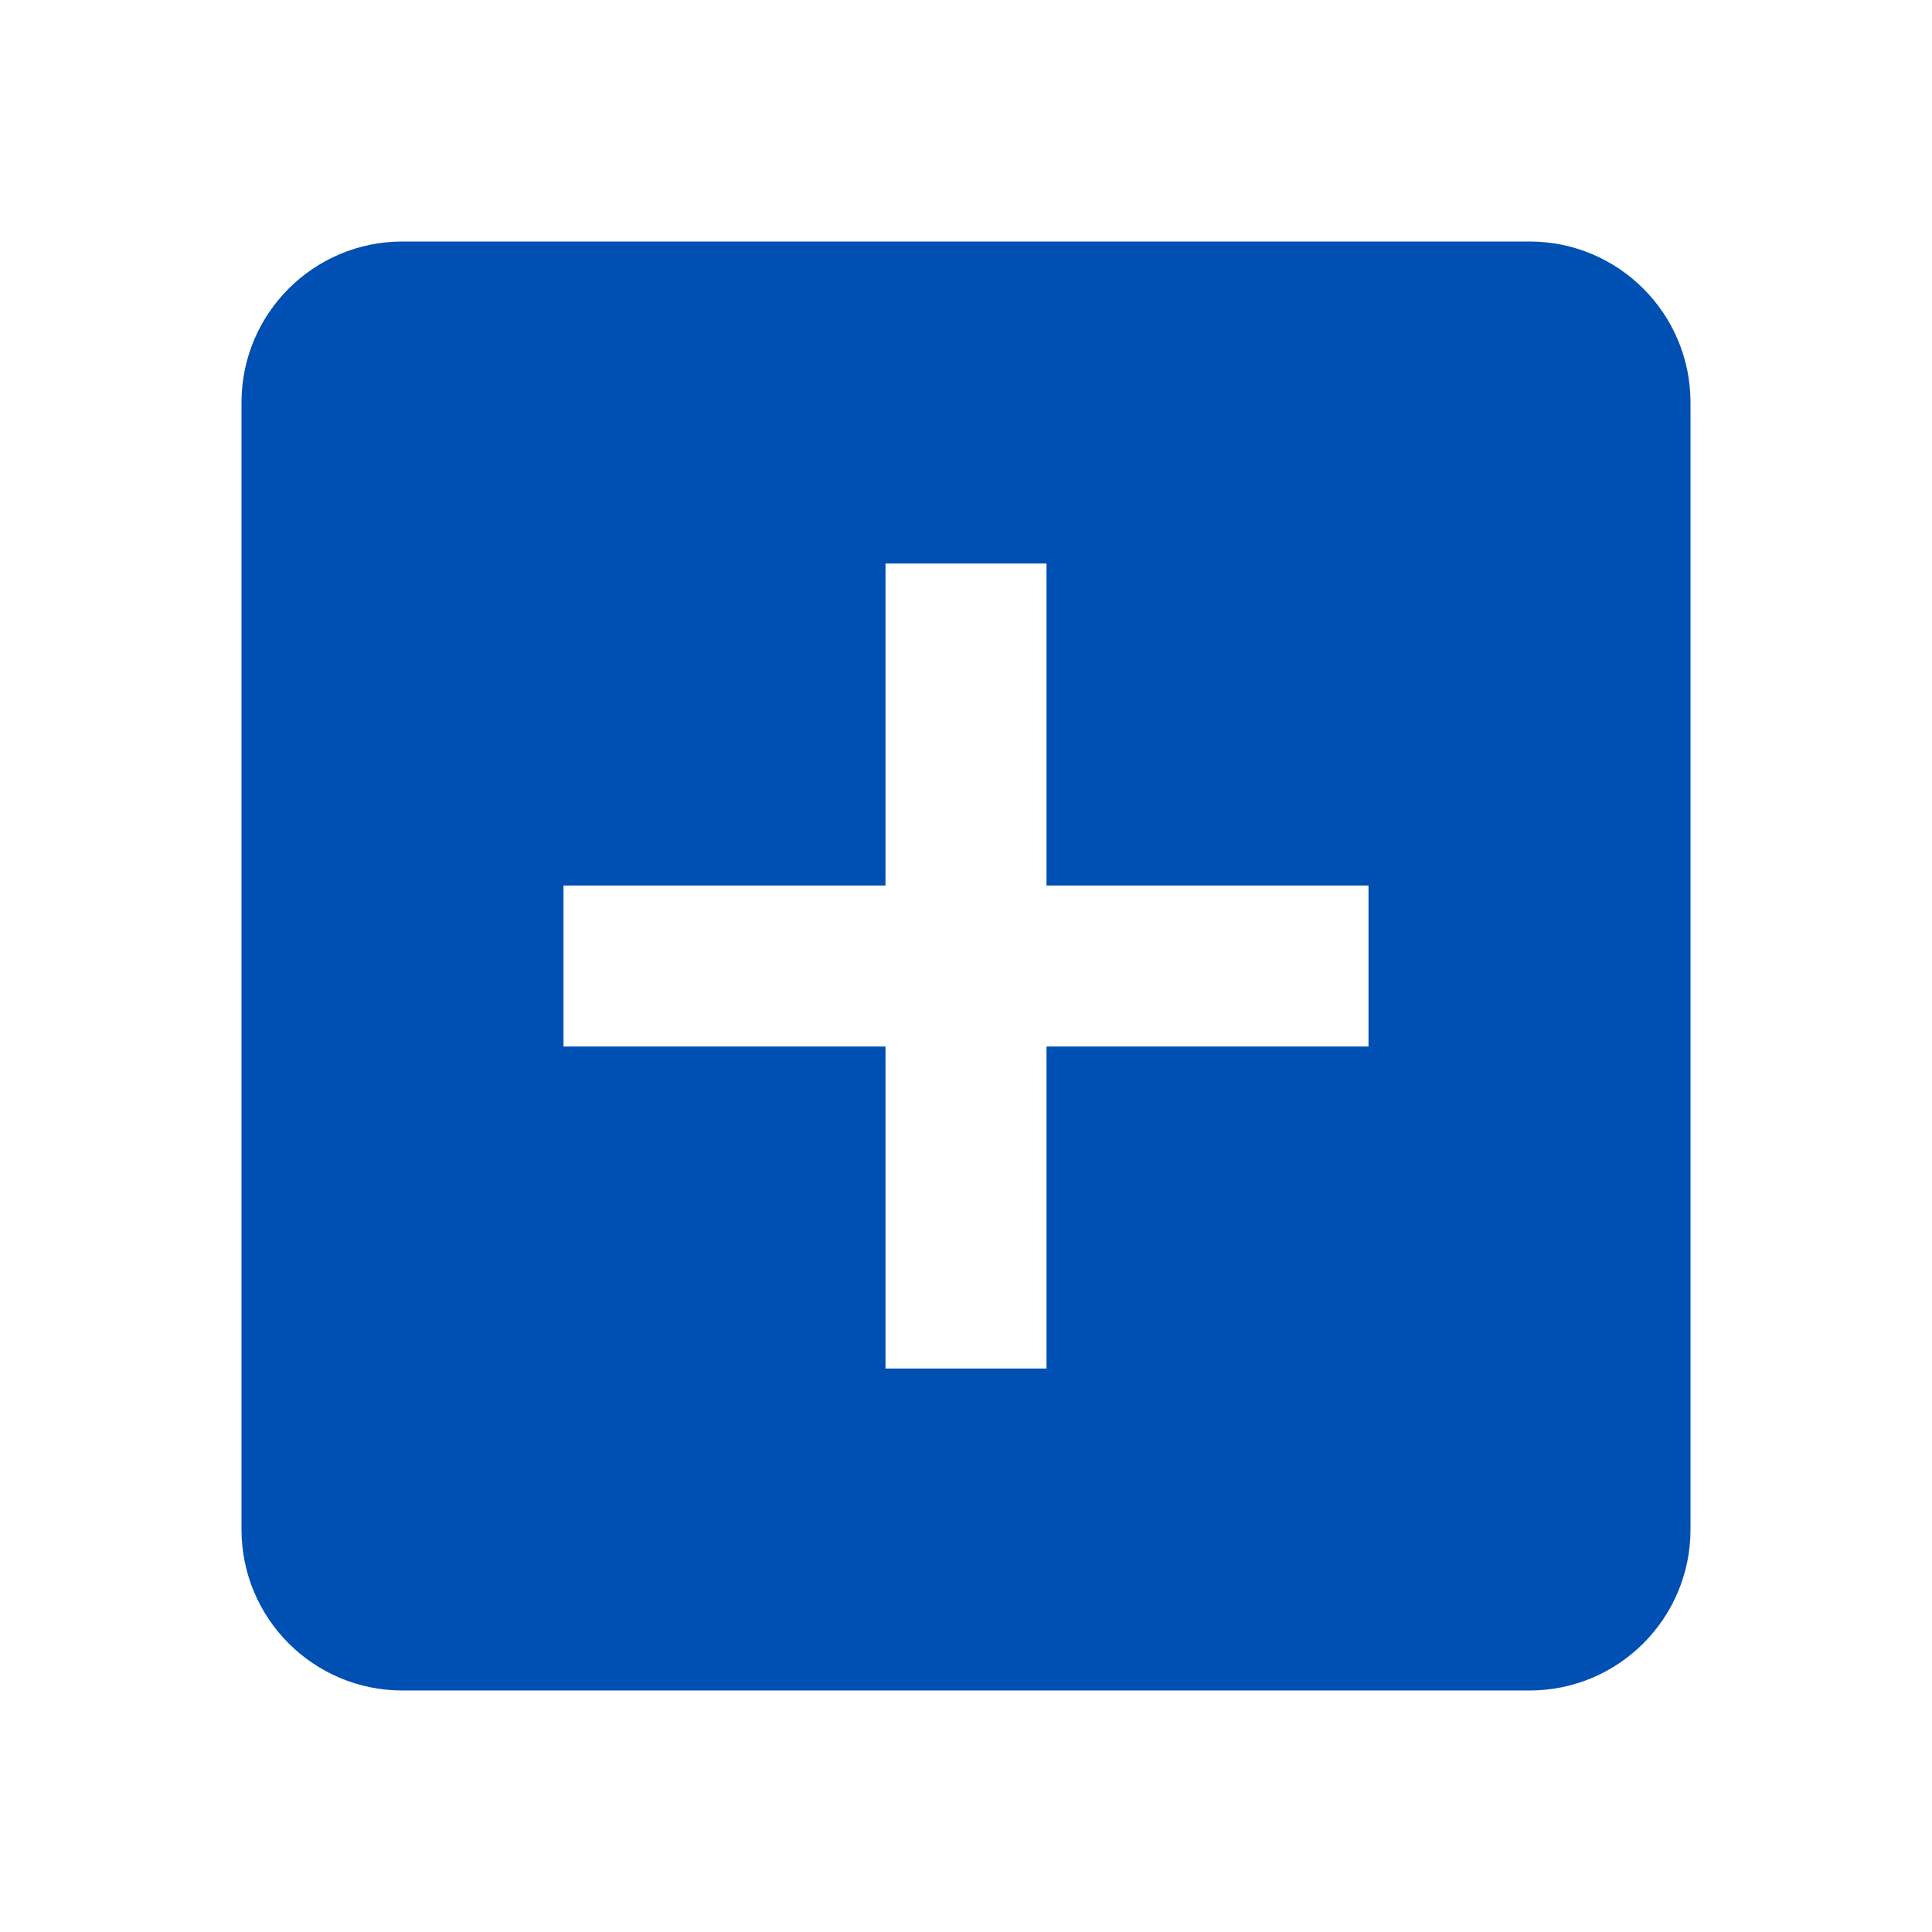 <svg xmlns="http://www.w3.org/2000/svg" width="48" height="48">
<path   fill='#0050b3' d="M38 6H10c-2.21 0-4 1.79-4 4v28c0 2.21 1.79 4 4 4h28c2.21 0 4-1.79 4-4V10c0-2.21-1.79-4-4-4zm-4 20h-8v8h-4v-8h-8v-4h8v-8h4v8h8v4z"/>
<path fill="none" d="M0 0h48v48H0z"/></svg>
